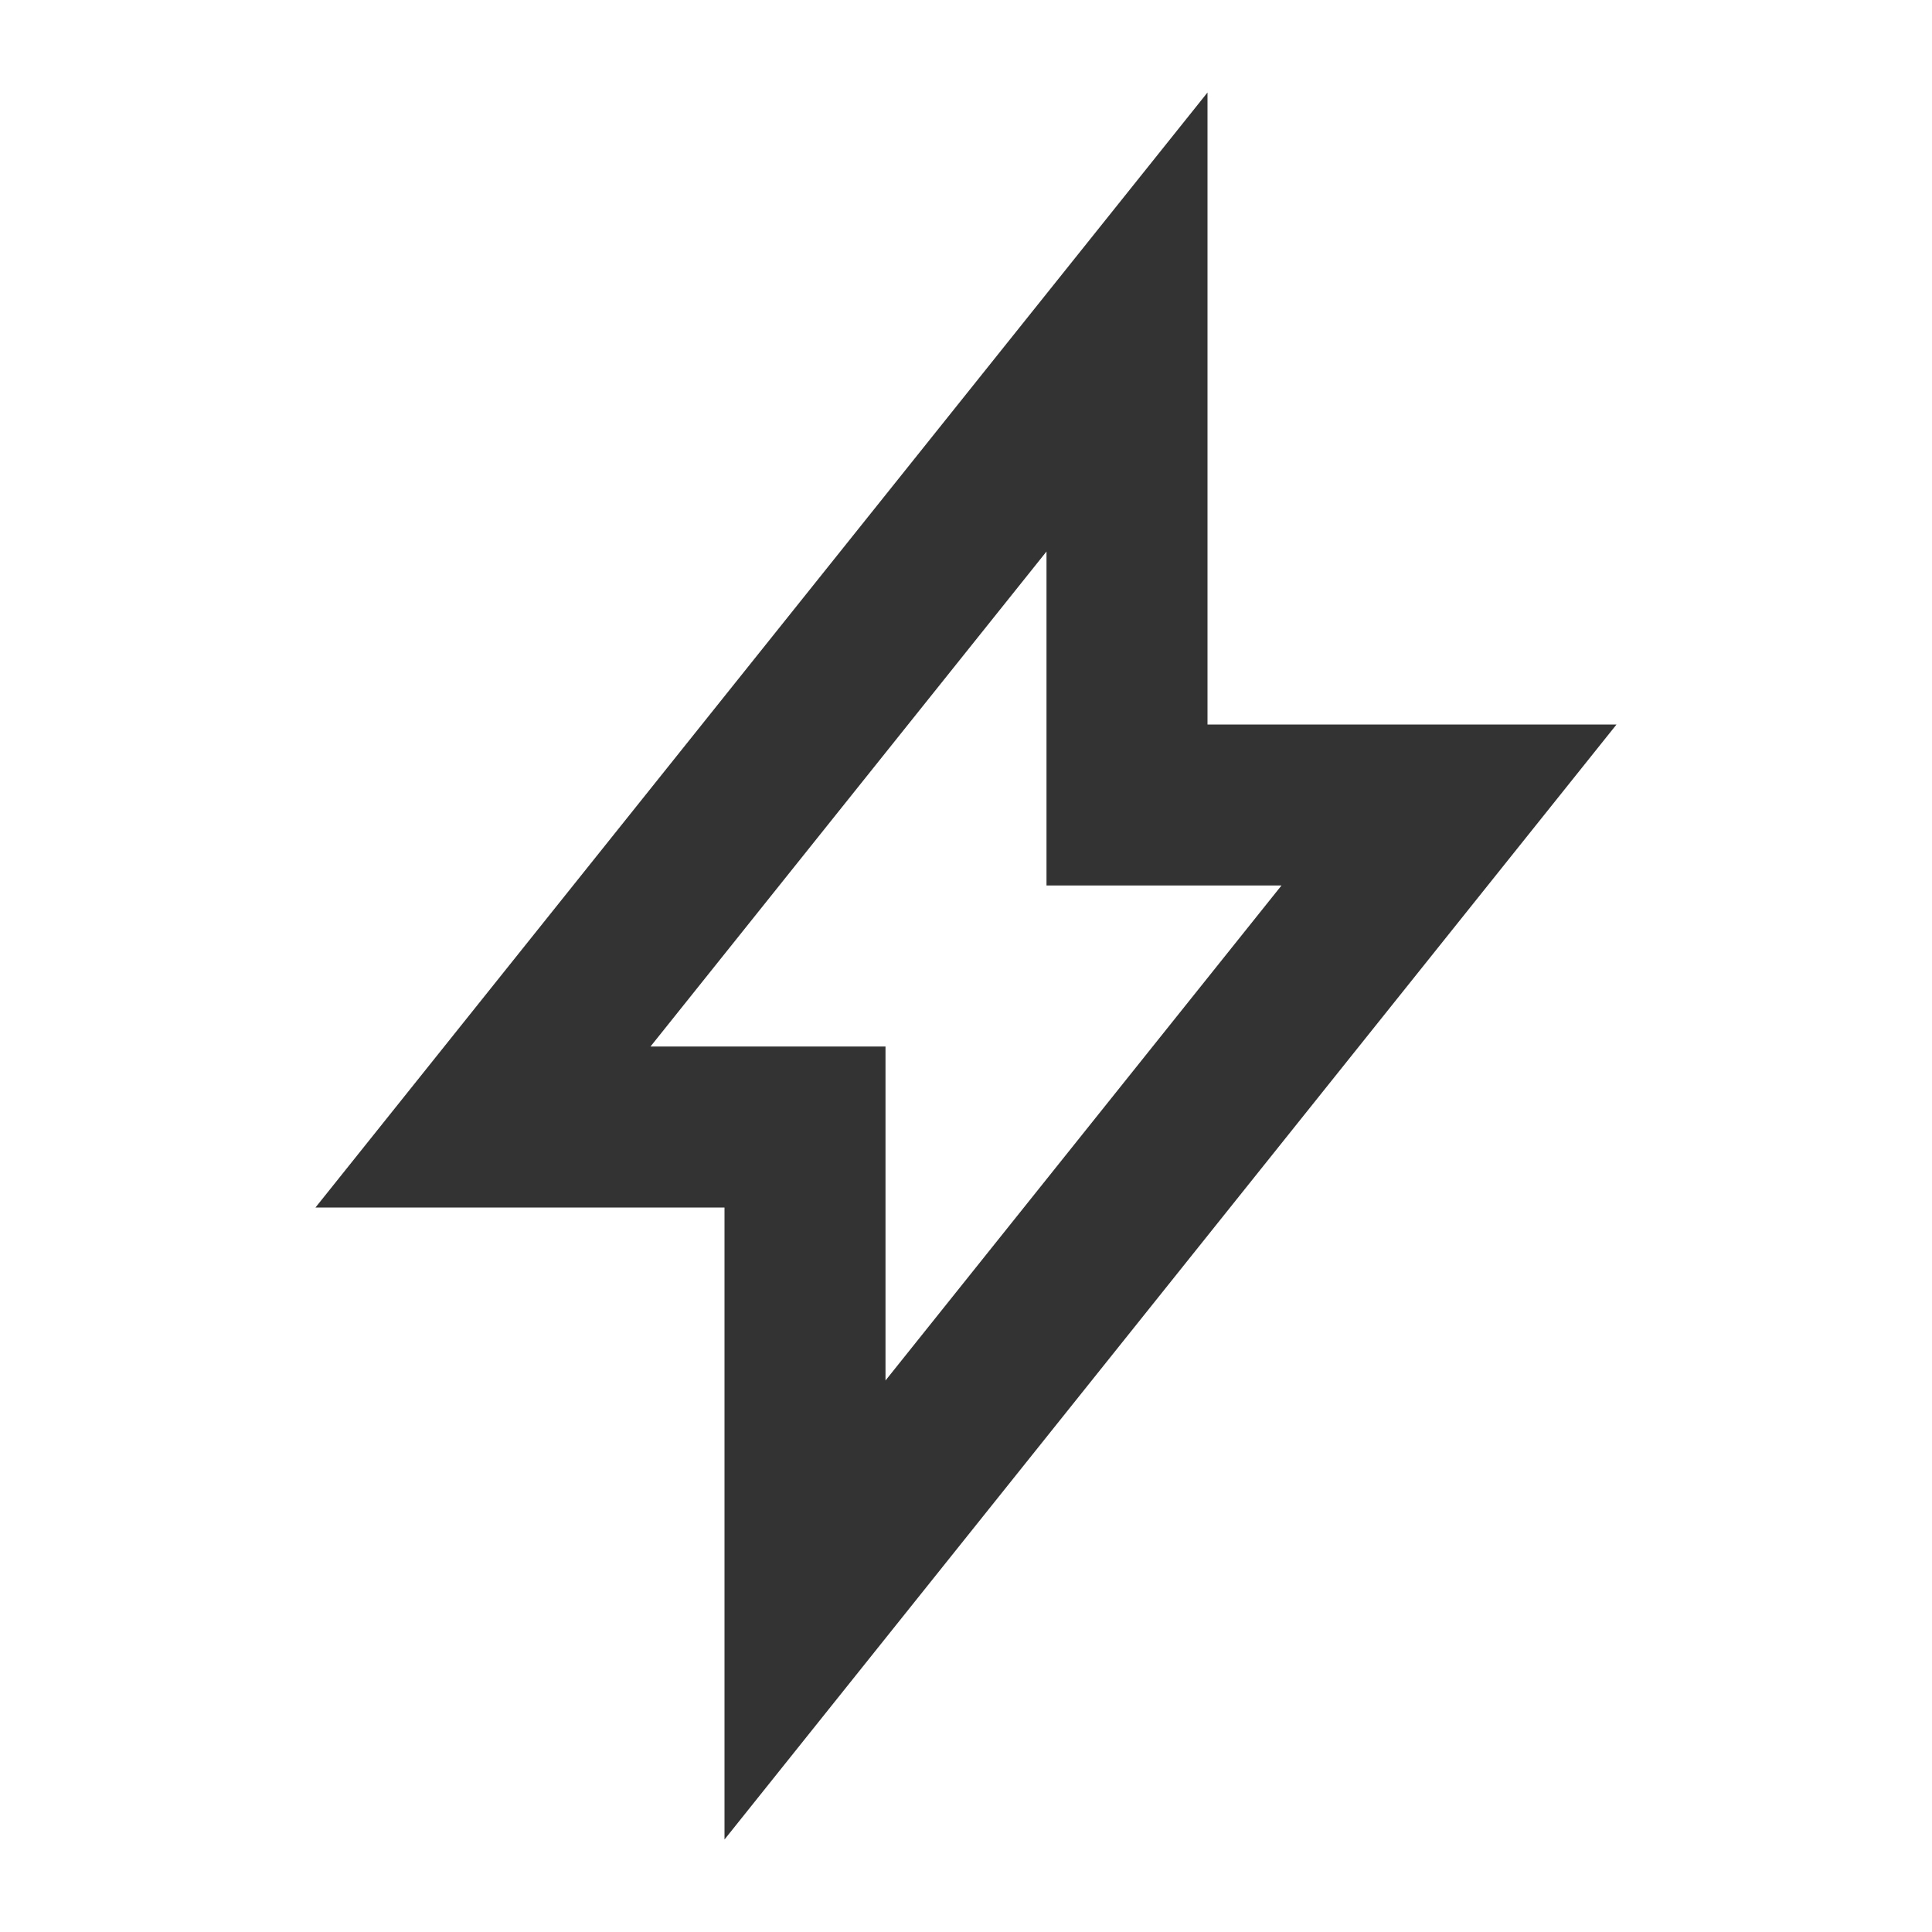 <svg width="24" height="24" viewBox="0 0 24 24" fill="none" xmlns="http://www.w3.org/2000/svg">
<path fill-rule="evenodd" clip-rule="evenodd" d="M3.919 15H9V22.851L20.081 9H15V1.149L3.919 15ZM11 13H8.081L13 6.851V11H15.919L11 17.149V13Z" fill="#333333"/>
</svg>
